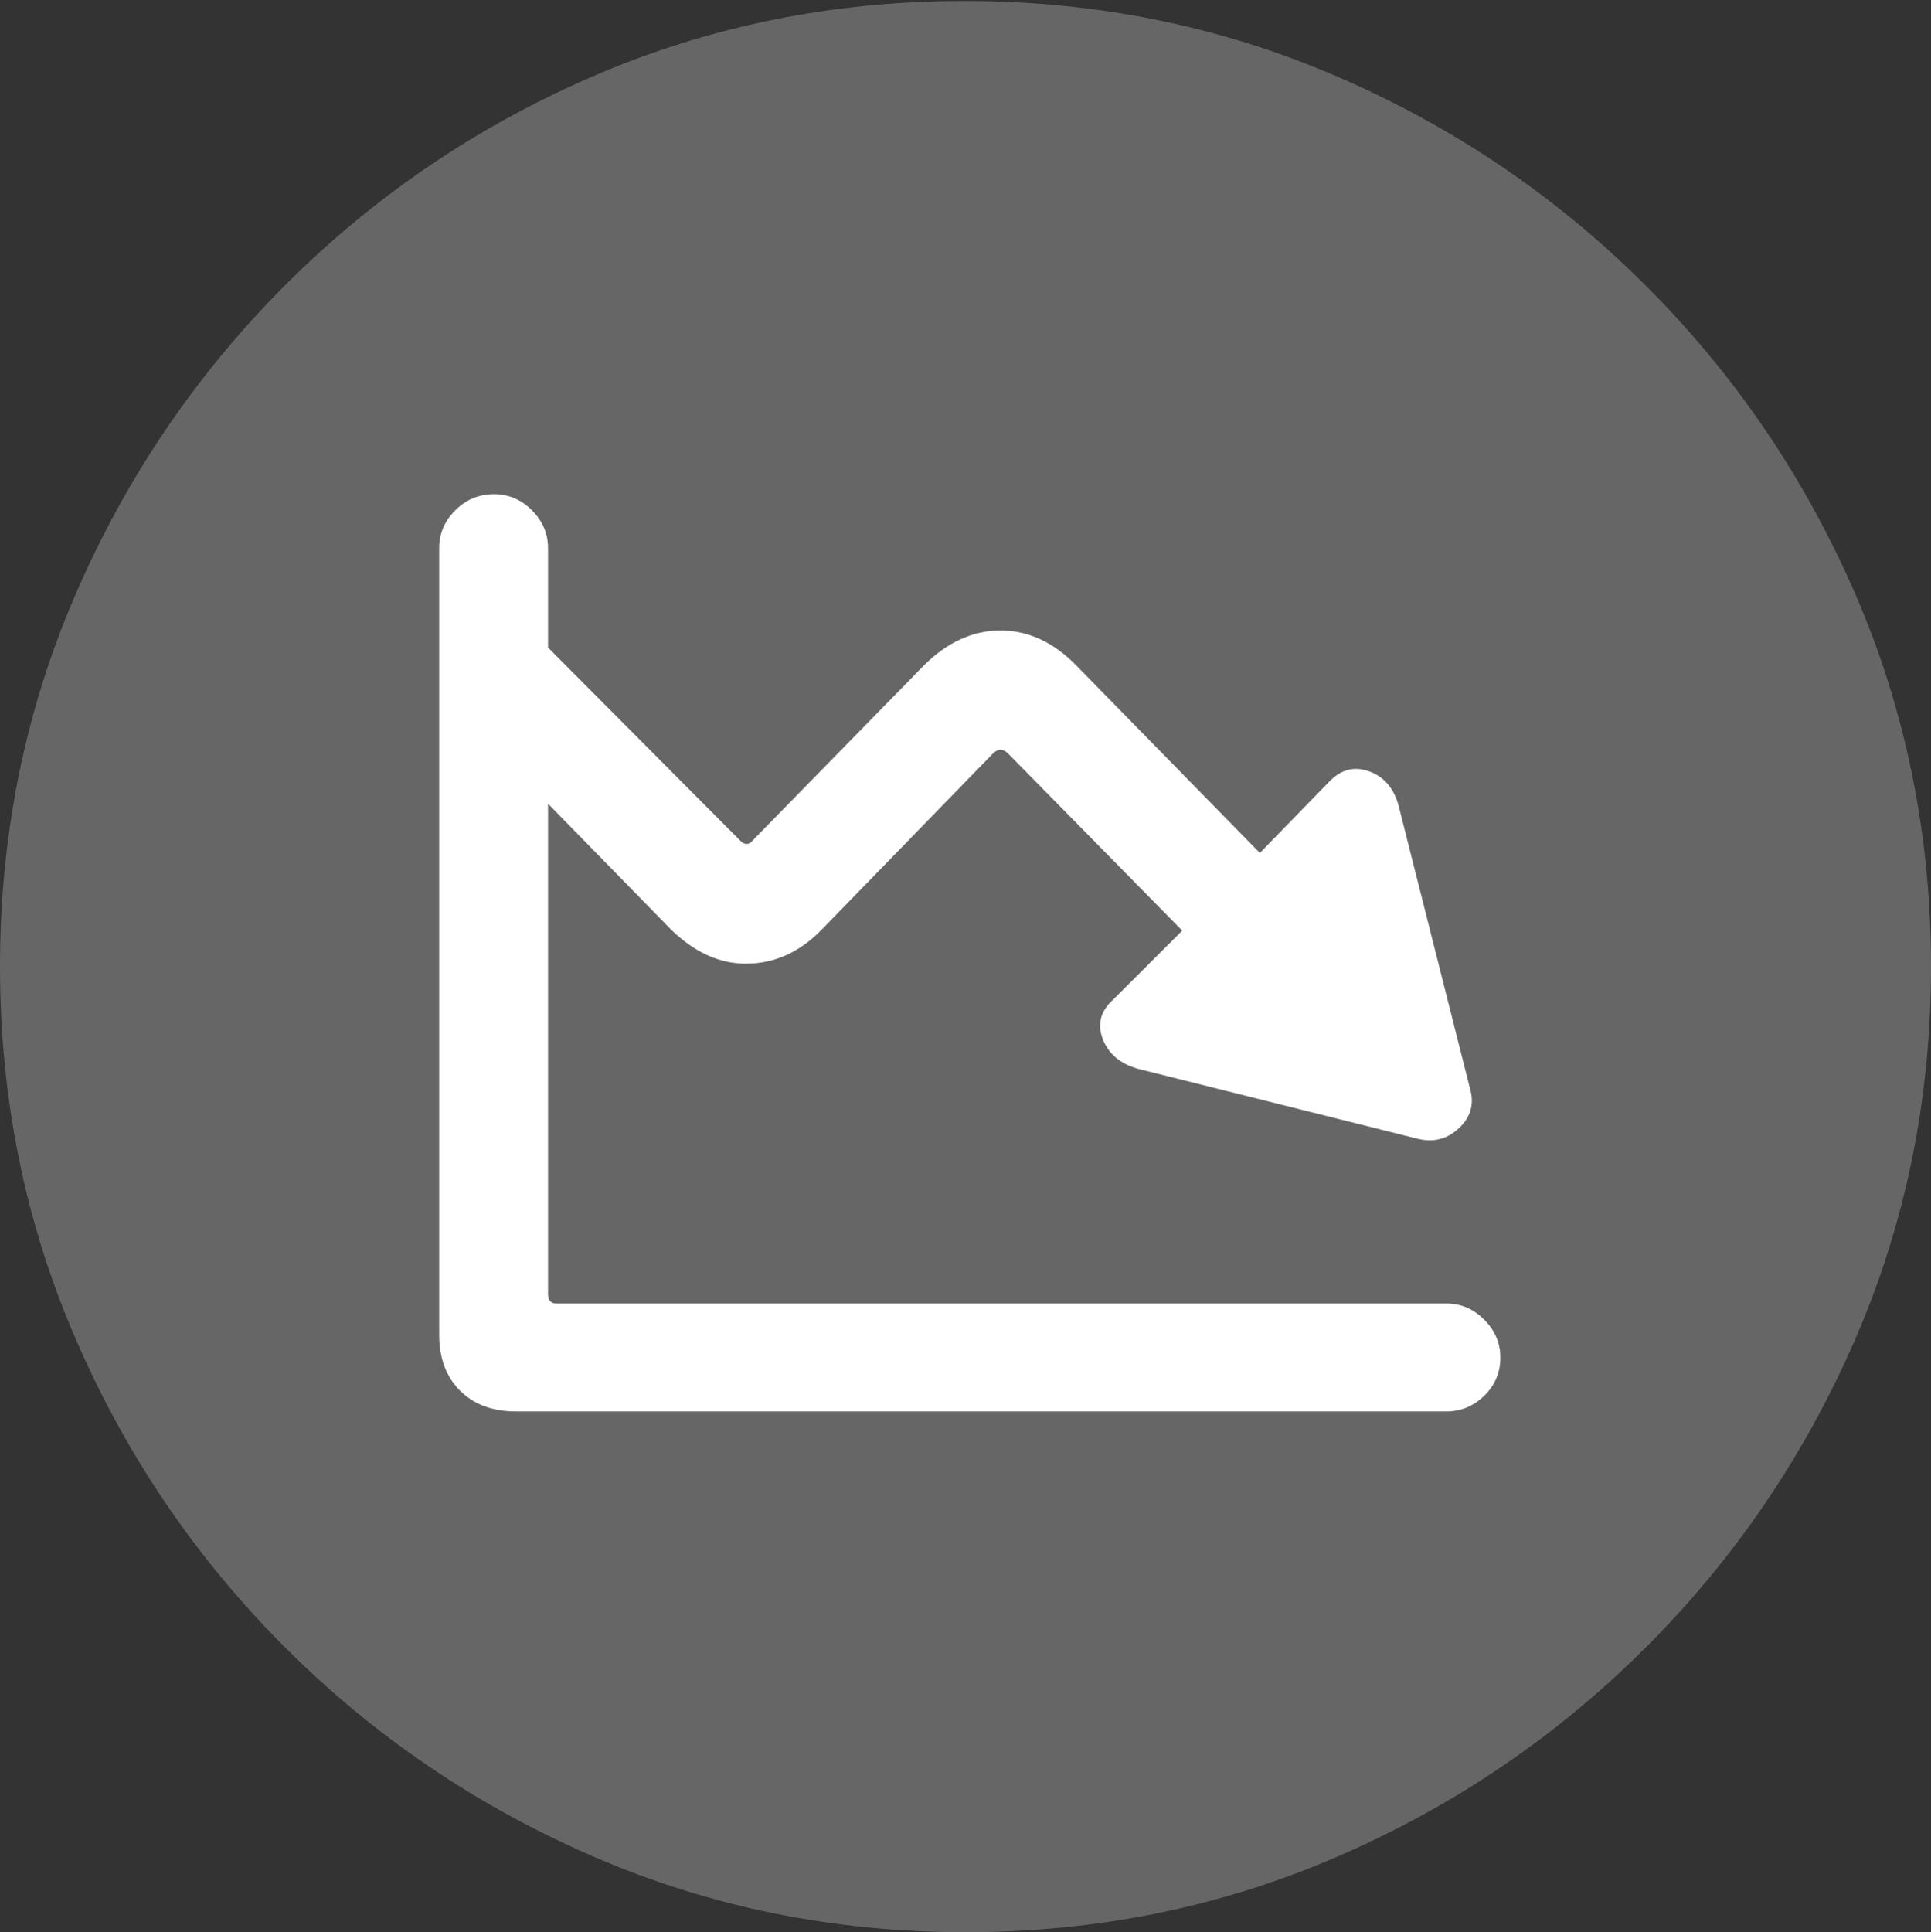 <?xml version="1.0" encoding="UTF-8"?>
<!--Generator: Apple Native CoreSVG 175.5-->
<!DOCTYPE svg
PUBLIC "-//W3C//DTD SVG 1.1//EN"
       "http://www.w3.org/Graphics/SVG/1.1/DTD/svg11.dtd">
<svg version="1.1" xmlns="http://www.w3.org/2000/svg" xmlns:xlink="http://www.w3.org/1999/xlink" width="19.922" height="19.932">
 <rect width="100%" height="100%" fill="#333333" stroke="none"/>
 <g>
  <rect height="19.932" opacity="0" width="19.922" x="0" y="0"/>
  <path d="M9.961 19.932Q12.002 19.932 13.804 19.15Q15.605 18.369 16.982 16.992Q18.359 15.615 19.141 13.813Q19.922 12.012 19.922 9.971Q19.922 7.93 19.141 6.128Q18.359 4.326 16.982 2.949Q15.605 1.572 13.799 0.791Q11.992 0.01 9.951 0.01Q7.91 0.01 6.108 0.791Q4.307 1.572 2.935 2.949Q1.562 4.326 0.781 6.128Q0 7.93 0 9.971Q0 12.012 0.781 13.813Q1.562 15.615 2.939 16.992Q4.316 18.369 6.118 19.15Q7.92 19.932 9.961 19.932Z" fill="rgba(255,255,255,0.25)"/>
  <path d="M4.531 13.77L4.531 5.654Q4.531 5.43 4.697 5.264Q4.863 5.098 5.098 5.098Q5.322 5.098 5.488 5.264Q5.654 5.43 5.654 5.654L5.654 6.68L7.627 8.662Q7.705 8.75 7.773 8.662L9.531 6.865Q9.893 6.504 10.322 6.504Q10.752 6.504 11.104 6.865L12.998 8.799L13.711 8.066Q13.896 7.871 14.131 7.959Q14.365 8.047 14.434 8.33L15.166 11.23Q15.234 11.465 15.054 11.636Q14.873 11.807 14.629 11.748L11.738 11.025Q11.465 10.947 11.377 10.718Q11.289 10.488 11.484 10.312L12.197 9.6L10.4 7.773Q10.322 7.695 10.244 7.773L8.477 9.59Q8.135 9.941 7.695 9.941Q7.285 9.941 6.924 9.59L5.654 8.291L5.654 13.35Q5.654 13.447 5.742 13.447L14.922 13.447Q15.146 13.447 15.312 13.613Q15.479 13.779 15.479 14.004Q15.479 14.238 15.312 14.399Q15.146 14.56 14.922 14.56L5.322 14.56Q4.961 14.56 4.746 14.346Q4.531 14.131 4.531 13.77Z" fill="#ffffff"/>
 </g>
</svg>
